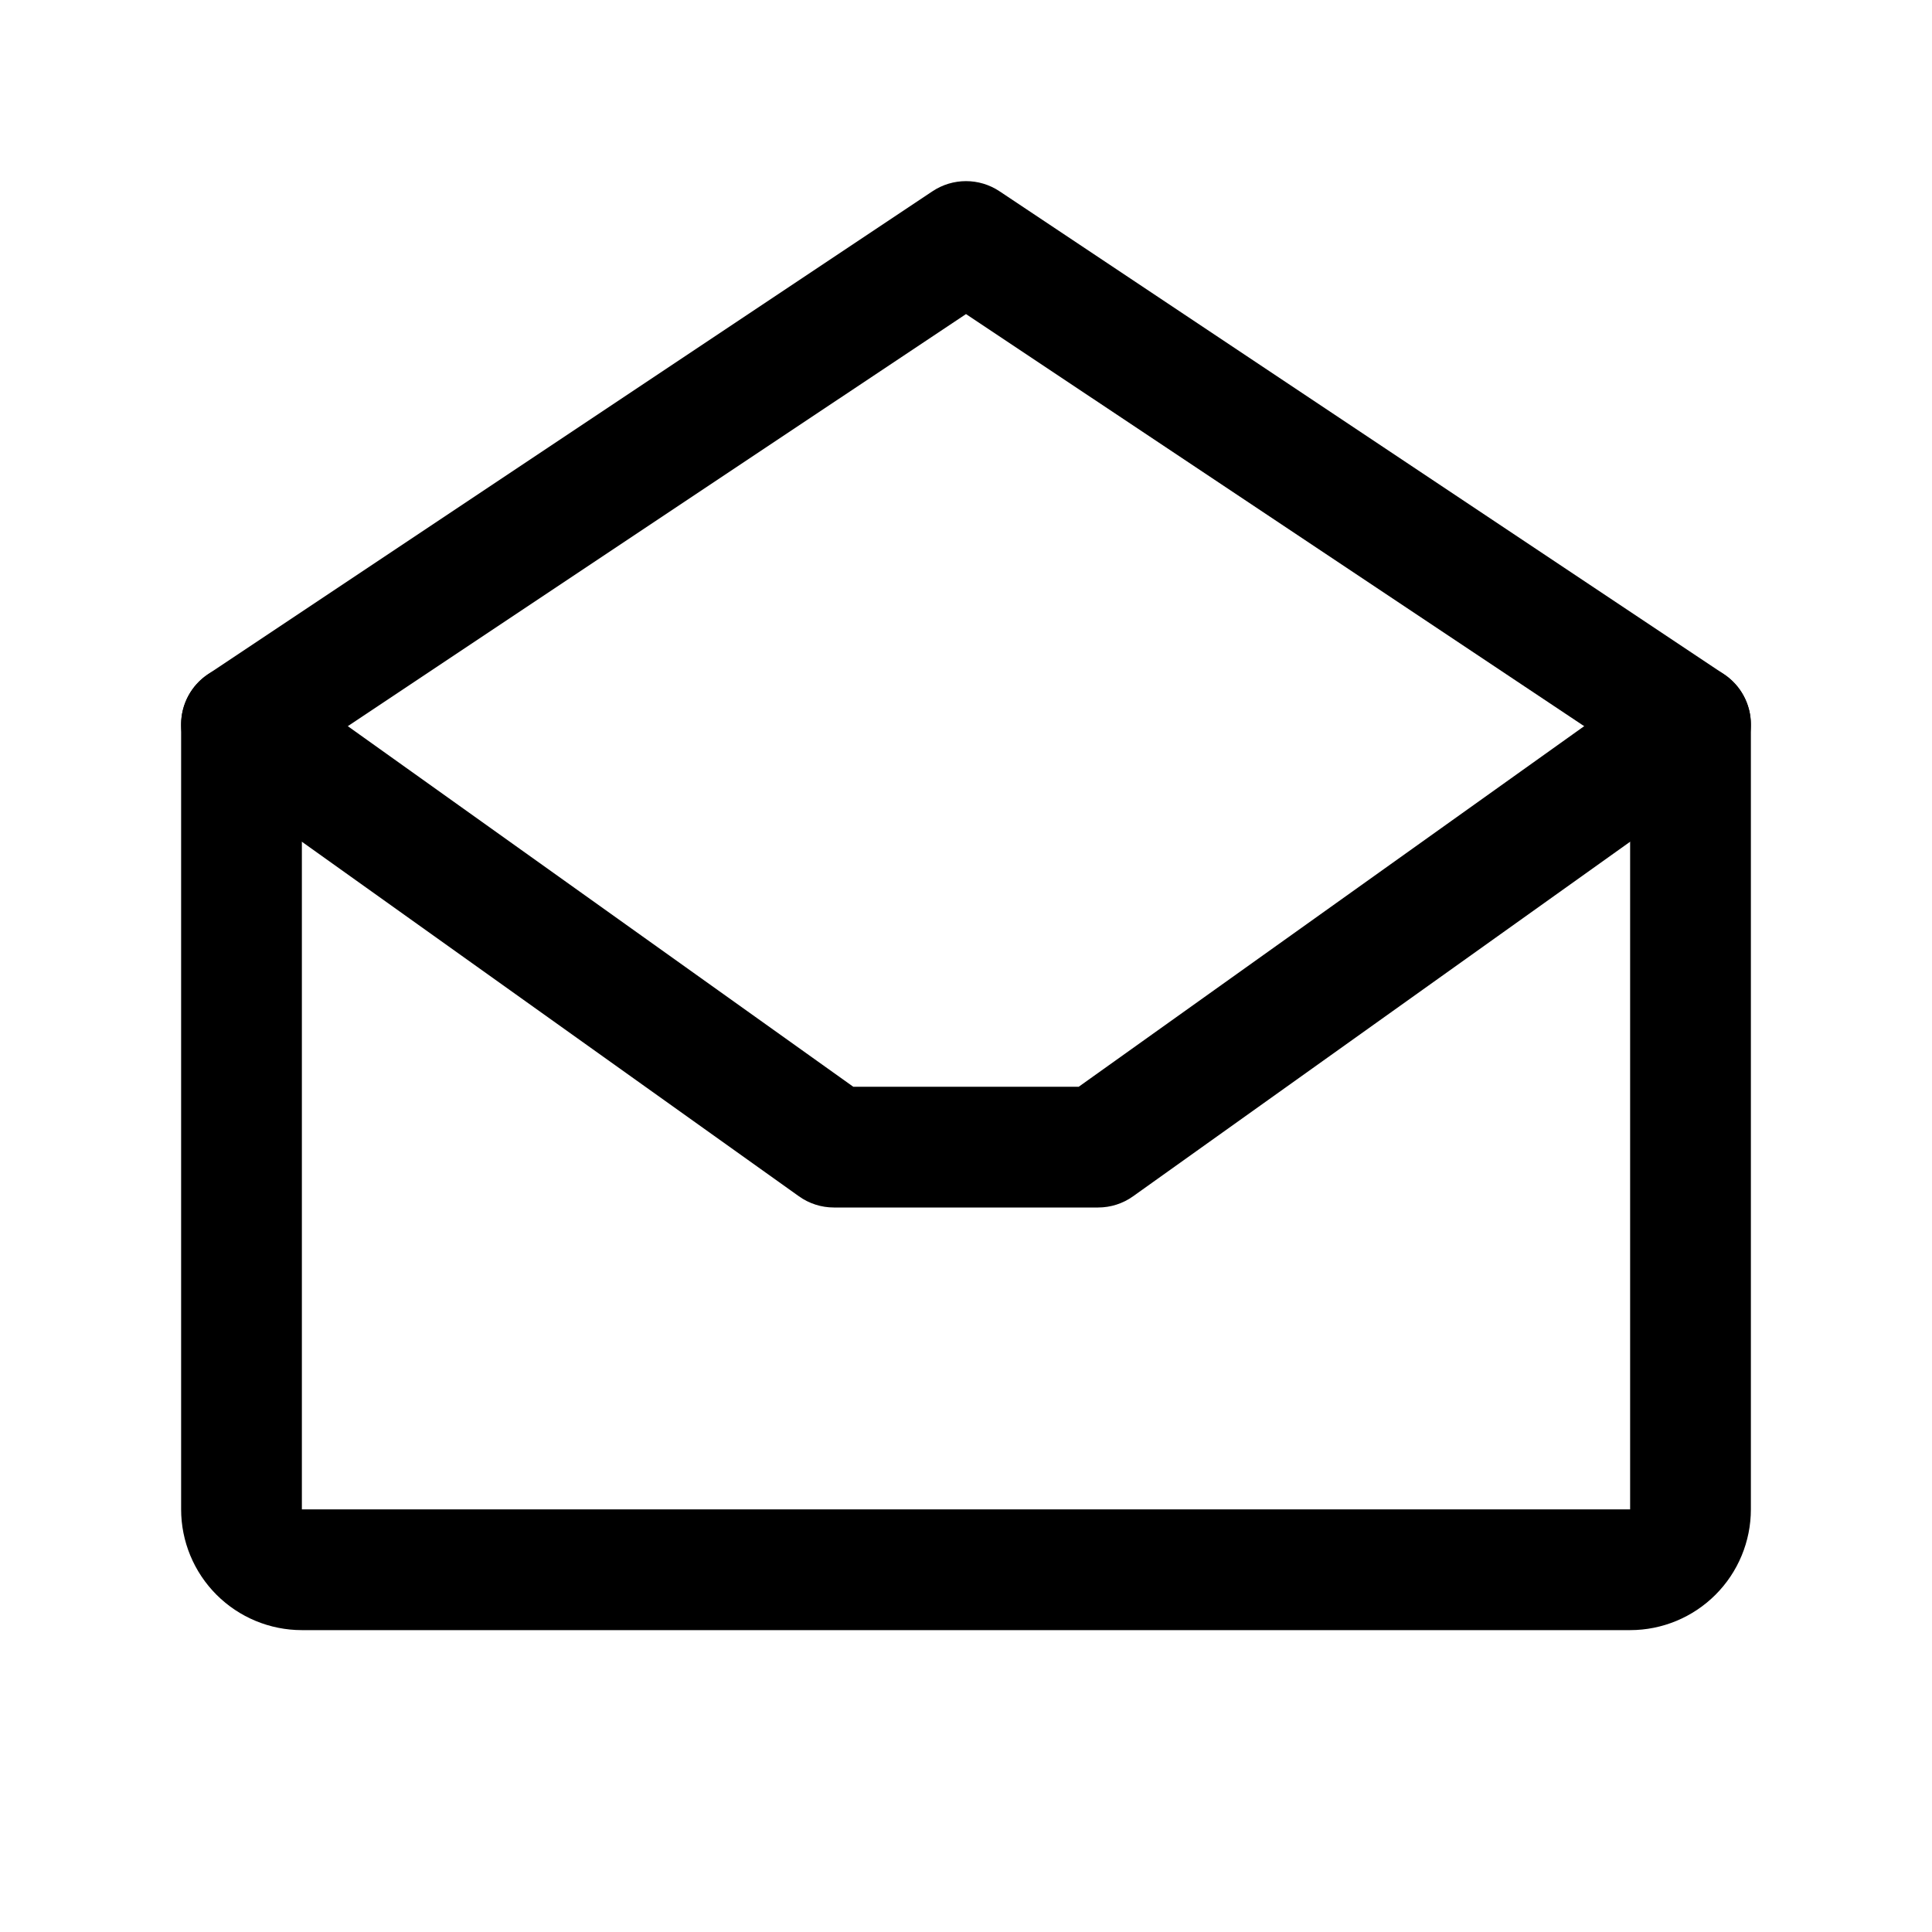 <svg xmlns="http://www.w3.org/2000/svg" width="32" height="32" fill="none" viewBox="0 0 32 32"><path fill="#000" fill-rule="evenodd" d="M15.445 3.168C15.781 2.944 16.219 2.944 16.555 3.168L28.555 11.168C28.833 11.353 29 11.666 29 12V25C29 25.53 28.789 26.039 28.414 26.414C28.039 26.789 27.53 27 27 27H5C4.47 27 3.961 26.789 3.586 26.414C3.211 26.039 3 25.53 3 25V12C3 11.666 3.167 11.353 3.445 11.168L15.445 3.168ZM5 12.535V25H27V12.535L16 5.202L5 12.535Z" clip-rule="evenodd"/><path fill="#000" fill-rule="evenodd" d="M3.186 11.419C3.507 10.97 4.131 10.865 4.581 11.186L14.133 18H17.867L27.419 11.186C27.869 10.865 28.493 10.97 28.814 11.419C29.135 11.869 29.03 12.493 28.581 12.814L18.768 19.814C18.599 19.935 18.396 20 18.188 20H13.812C13.604 20 13.401 19.935 13.232 19.814L3.419 12.814C2.97 12.493 2.865 11.869 3.186 11.419Z" clip-rule="evenodd"/></svg>